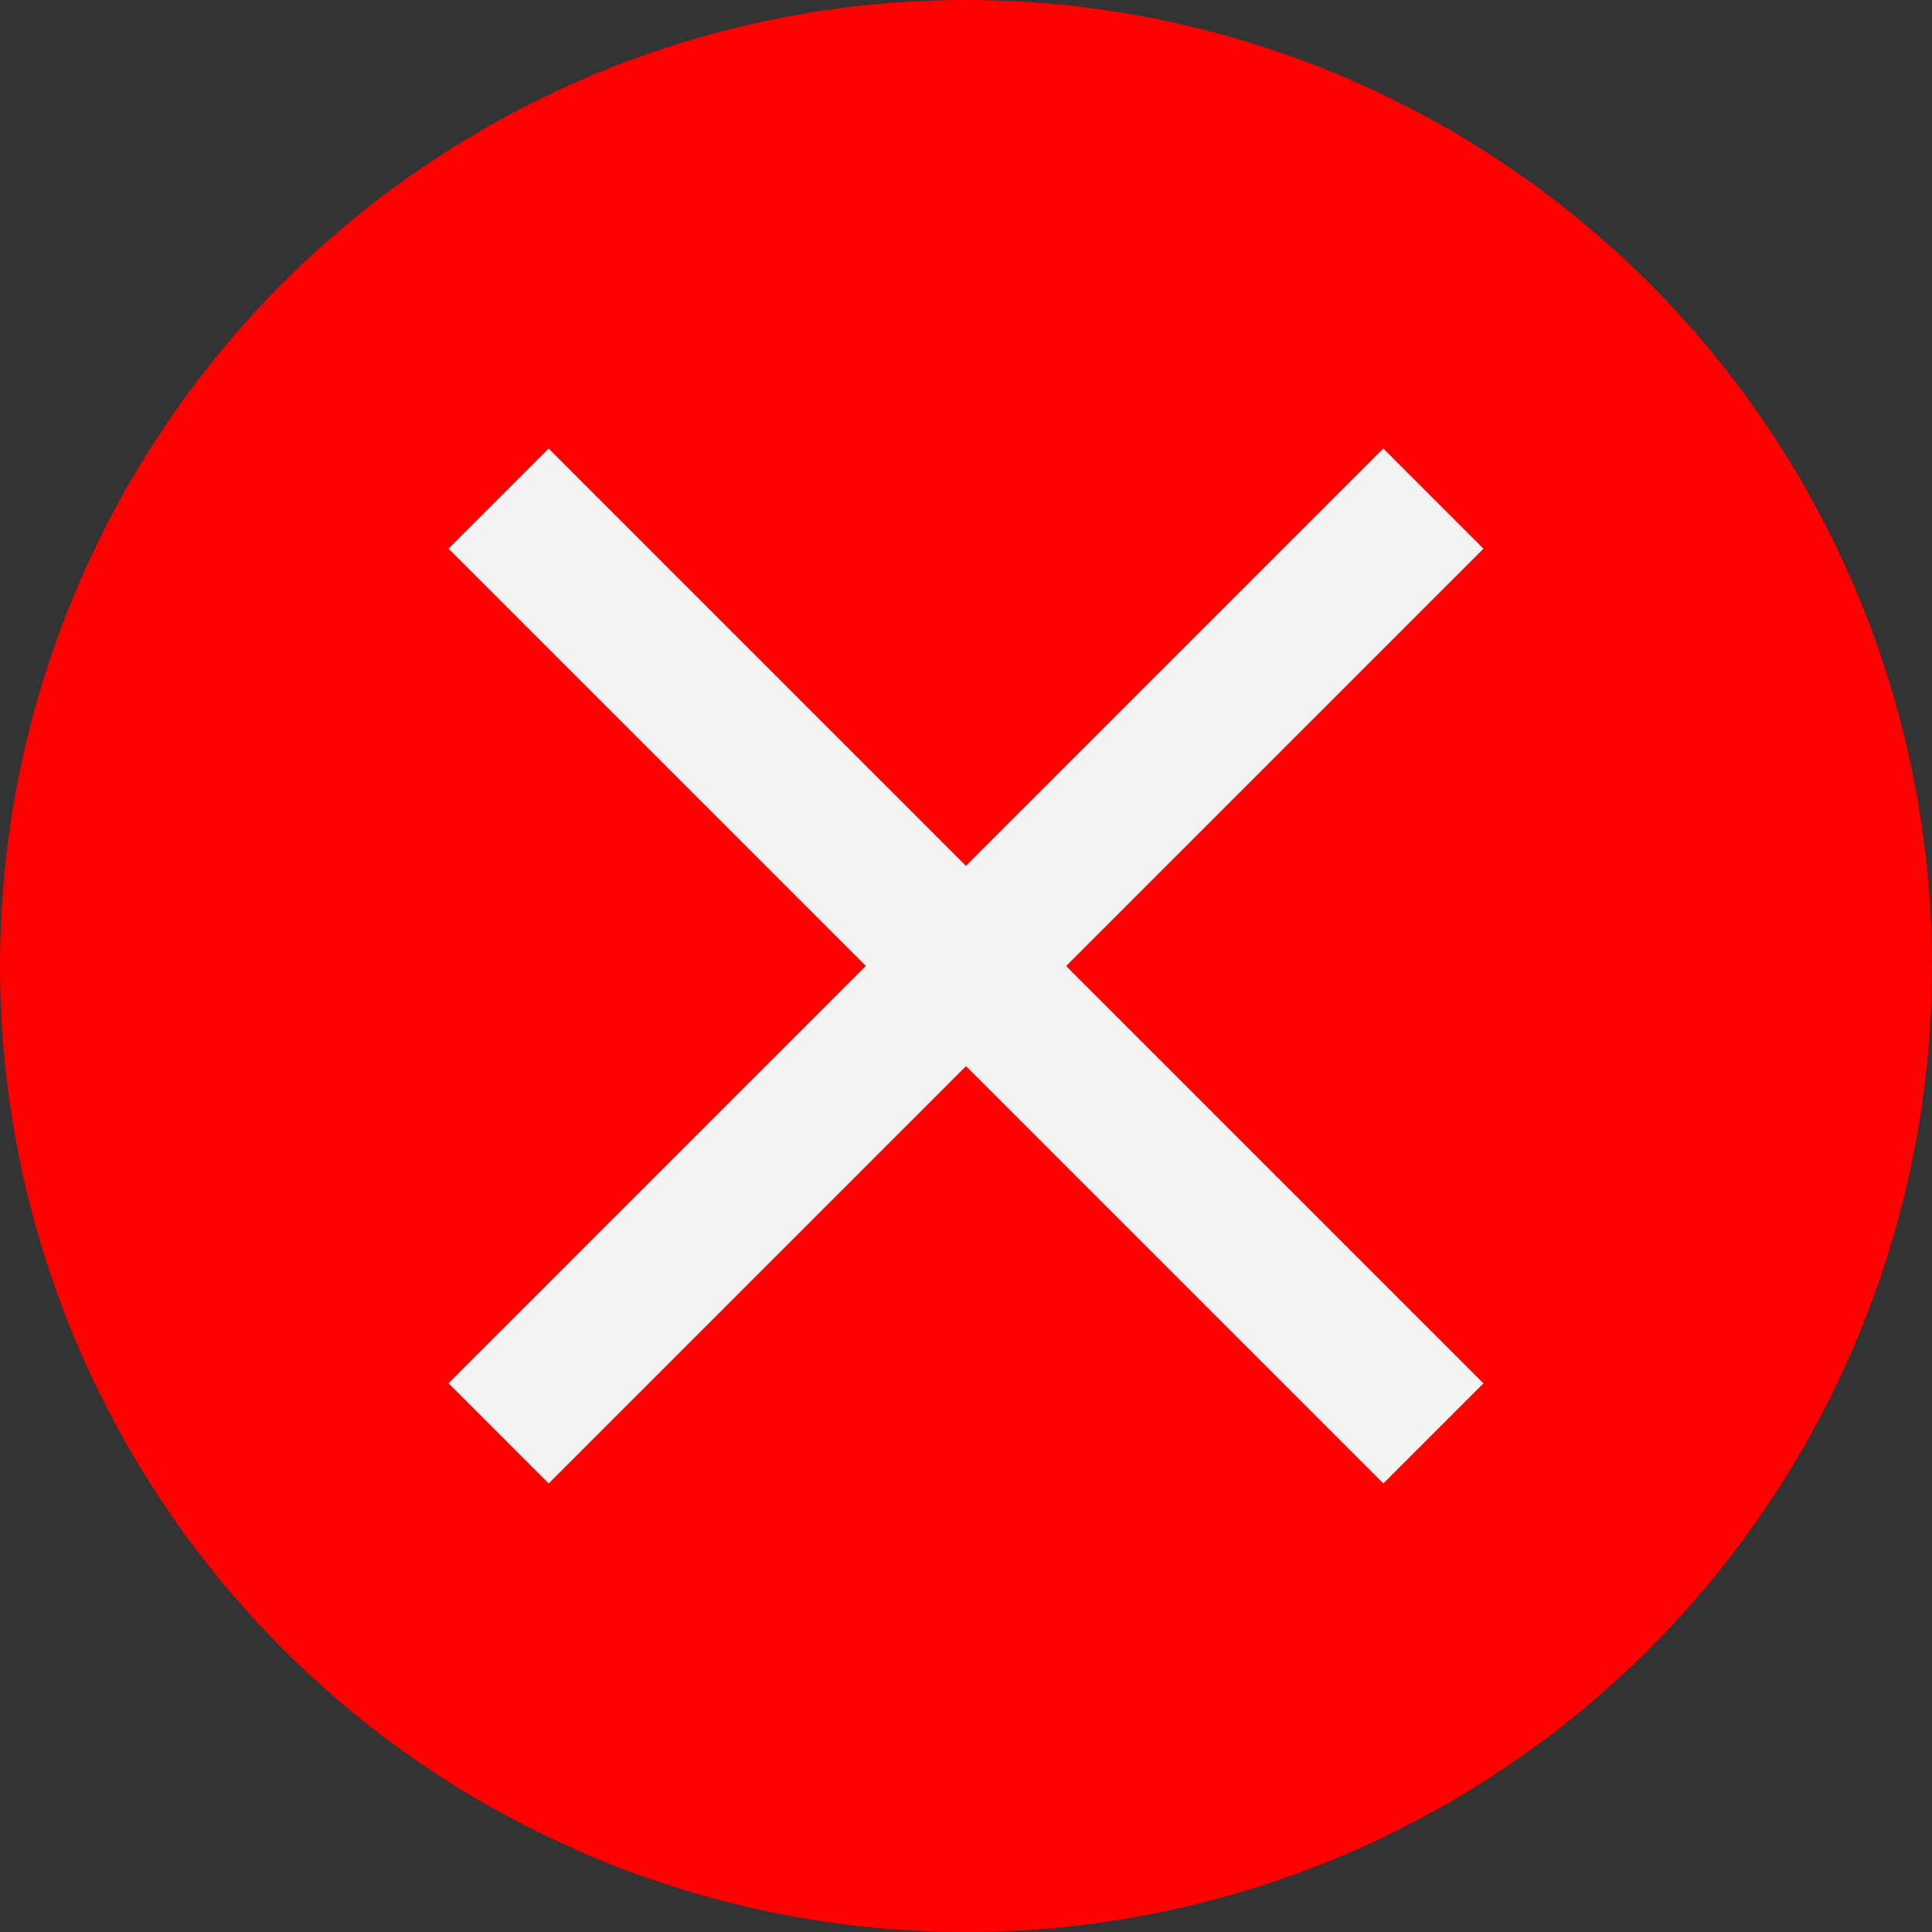 <svg width="30" height="30" viewBox="0 0 30 30" fill="none" xmlns="http://www.w3.org/2000/svg">
<rect x="0" y="0" width="30" height="30" fill="#333333" stroke="none"/>
<circle cx="15" cy="15" r="15" fill="#FF0000"/>
<path d="M22.258 7.742L7.742 22.258" stroke="#F3F3F3" stroke-width="2.2"/>
<path d="M7.742 7.742L22.258 22.258" stroke="#F3F3F3" stroke-width="2.2"/>
</svg>

